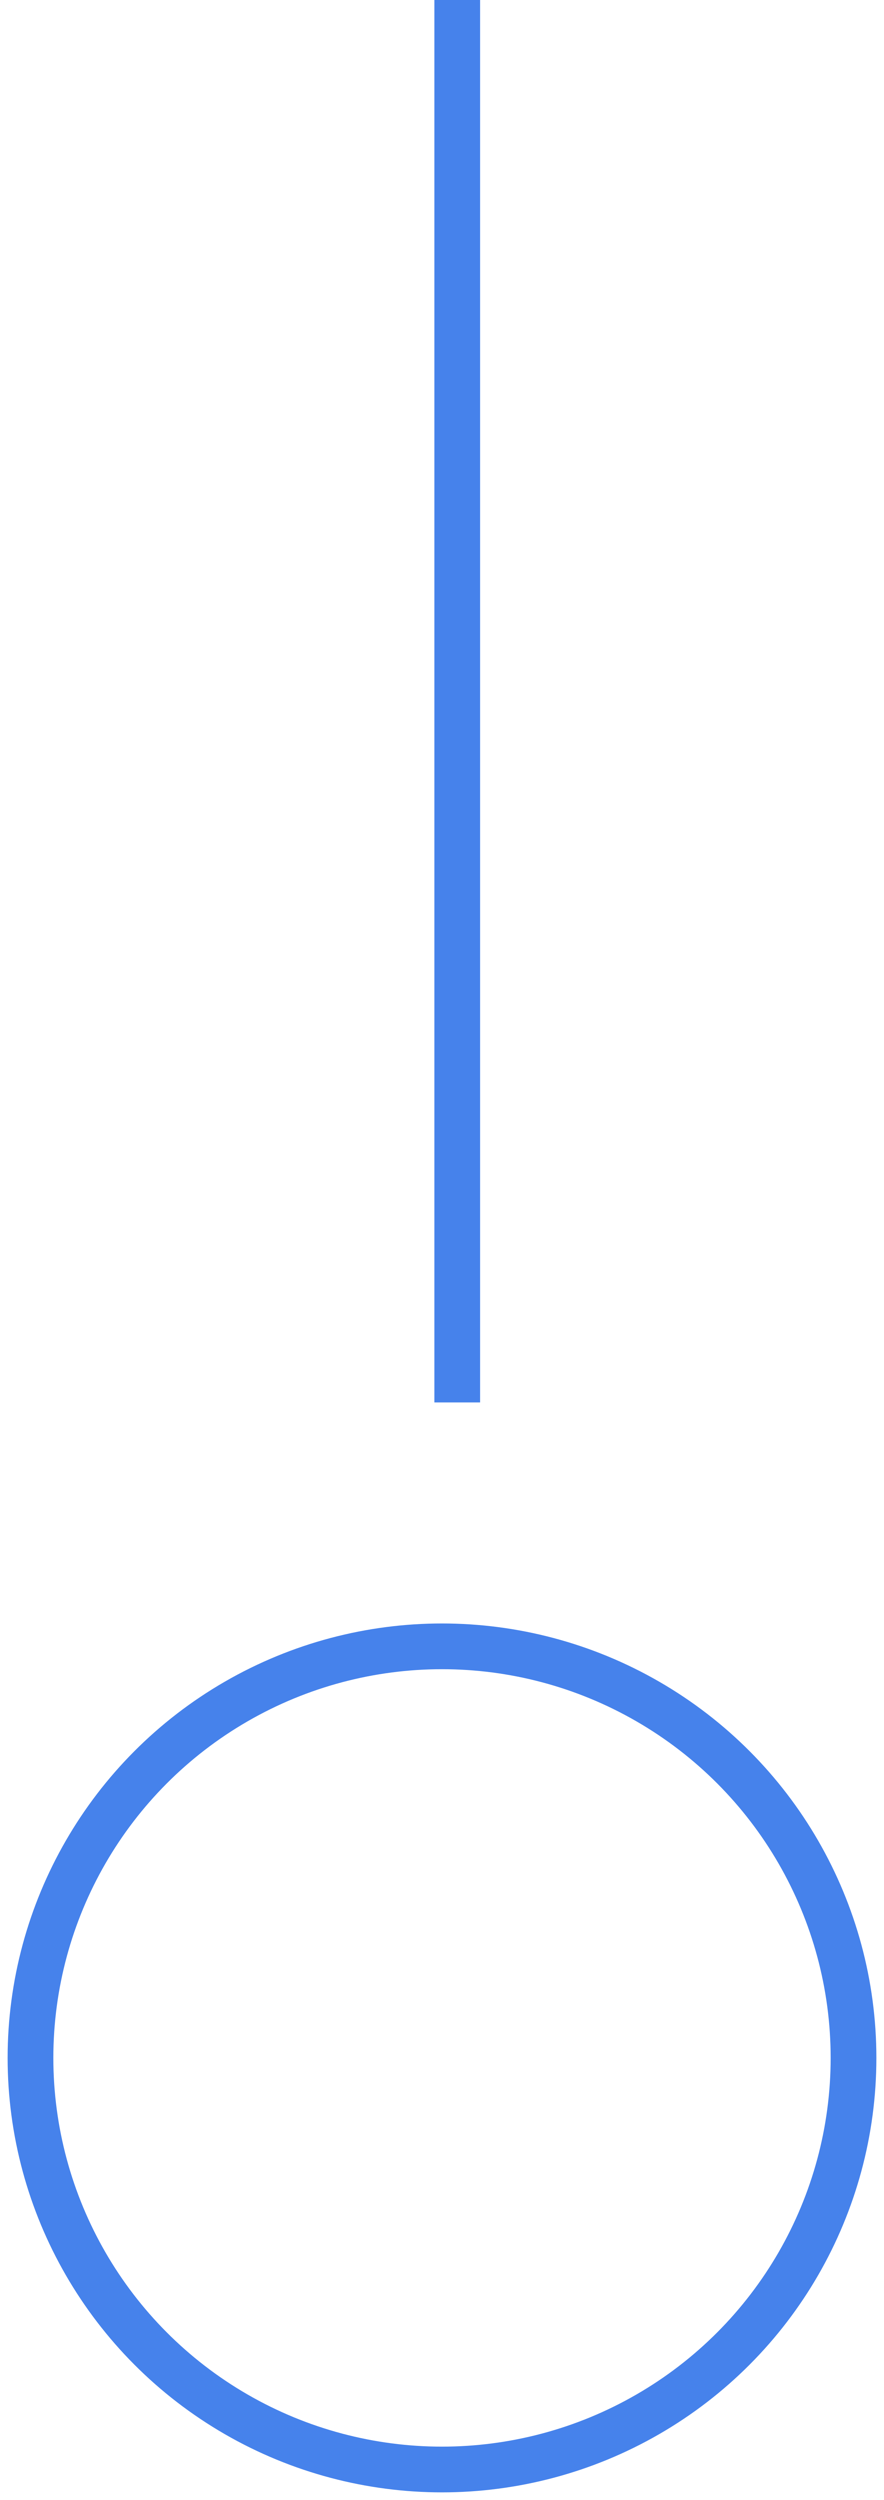 <svg width="29" height="82" viewBox="0 0 29 82" fill="none" xmlns="http://www.w3.org/2000/svg">
<path d="M15 0L15 46" stroke="#4682EB" stroke-width="1.5"/>
<circle cx="14.5" cy="67.5" r="13.5" stroke="#4682EB" stroke-width="1.5"/>
</svg>
